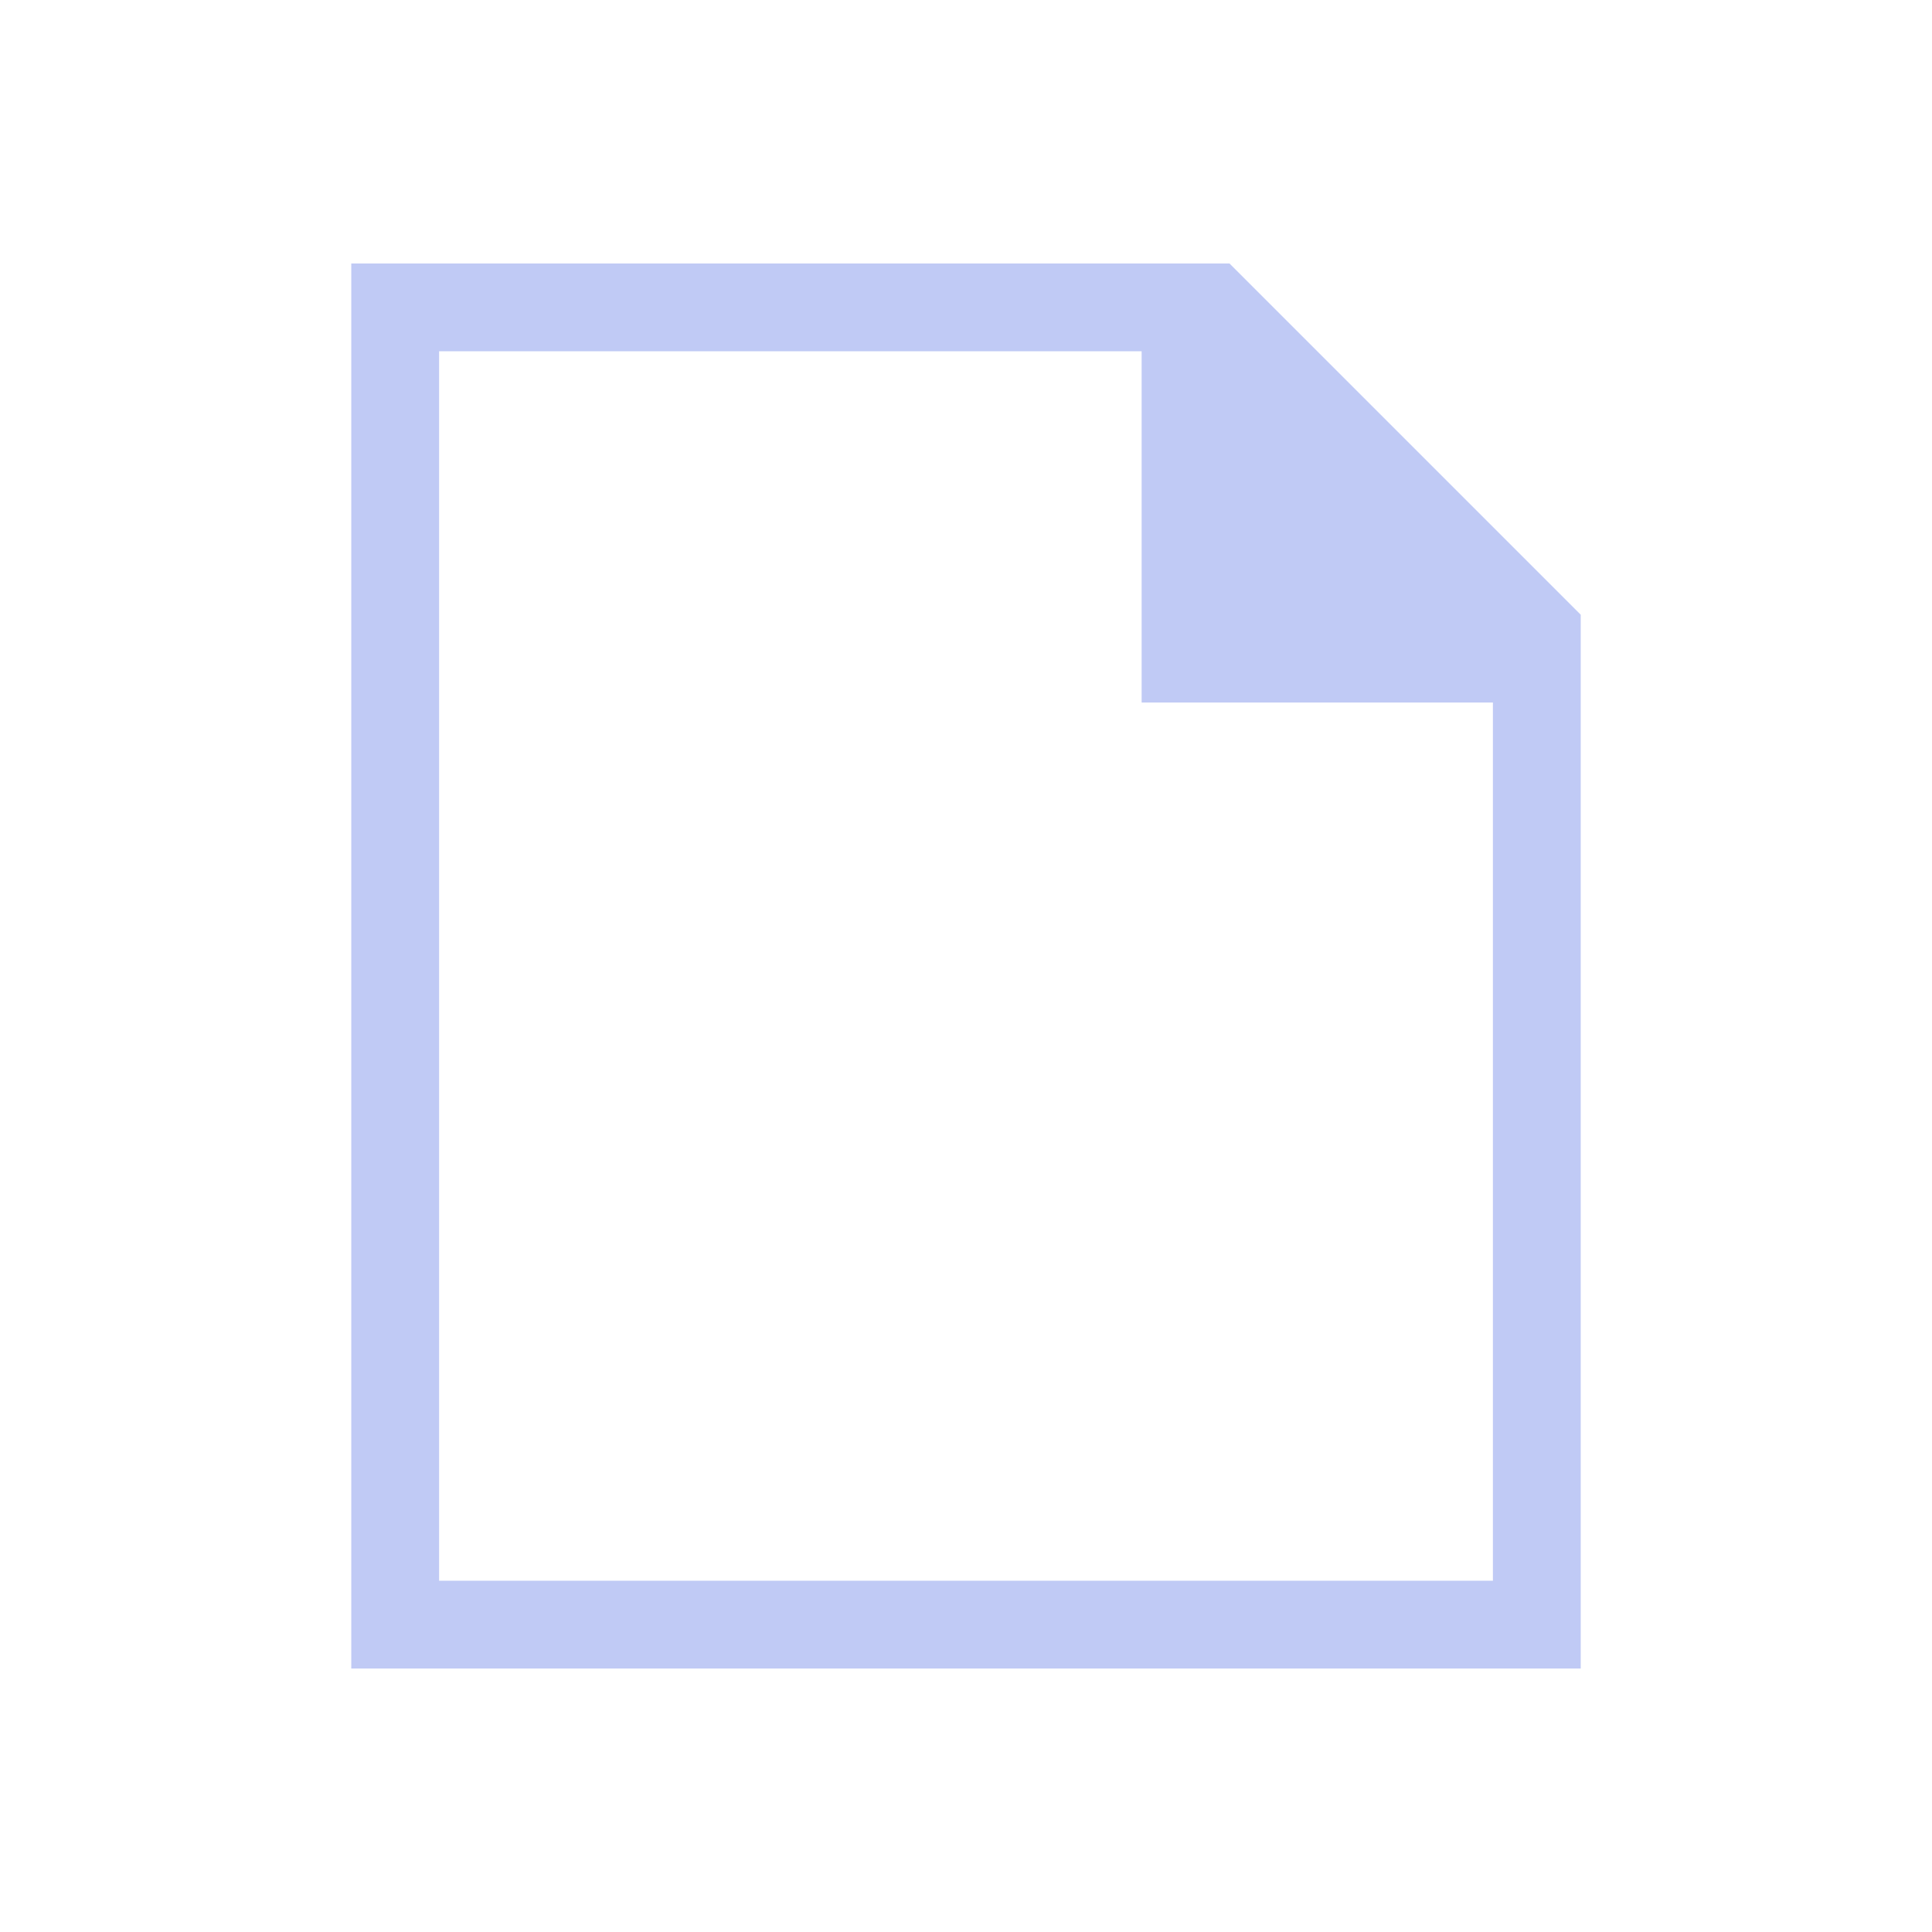<svg version="1.1" viewBox="0 0 22 22" xmlns="http://www.w3.org/2000/svg">
    <defs>
        <style type="text/css" id="current-color-scheme">
        .ColorScheme-Text {
        color:#c0caf5;
      }</style>
    </defs>
    <path  d="m4 19v-16h10l4 4v12zm1-1h12v-10h-4v-4h-8z"  style="fill:currentColor;fill-opacity:1;stroke:none" class="ColorScheme-Text"/>
</svg>
